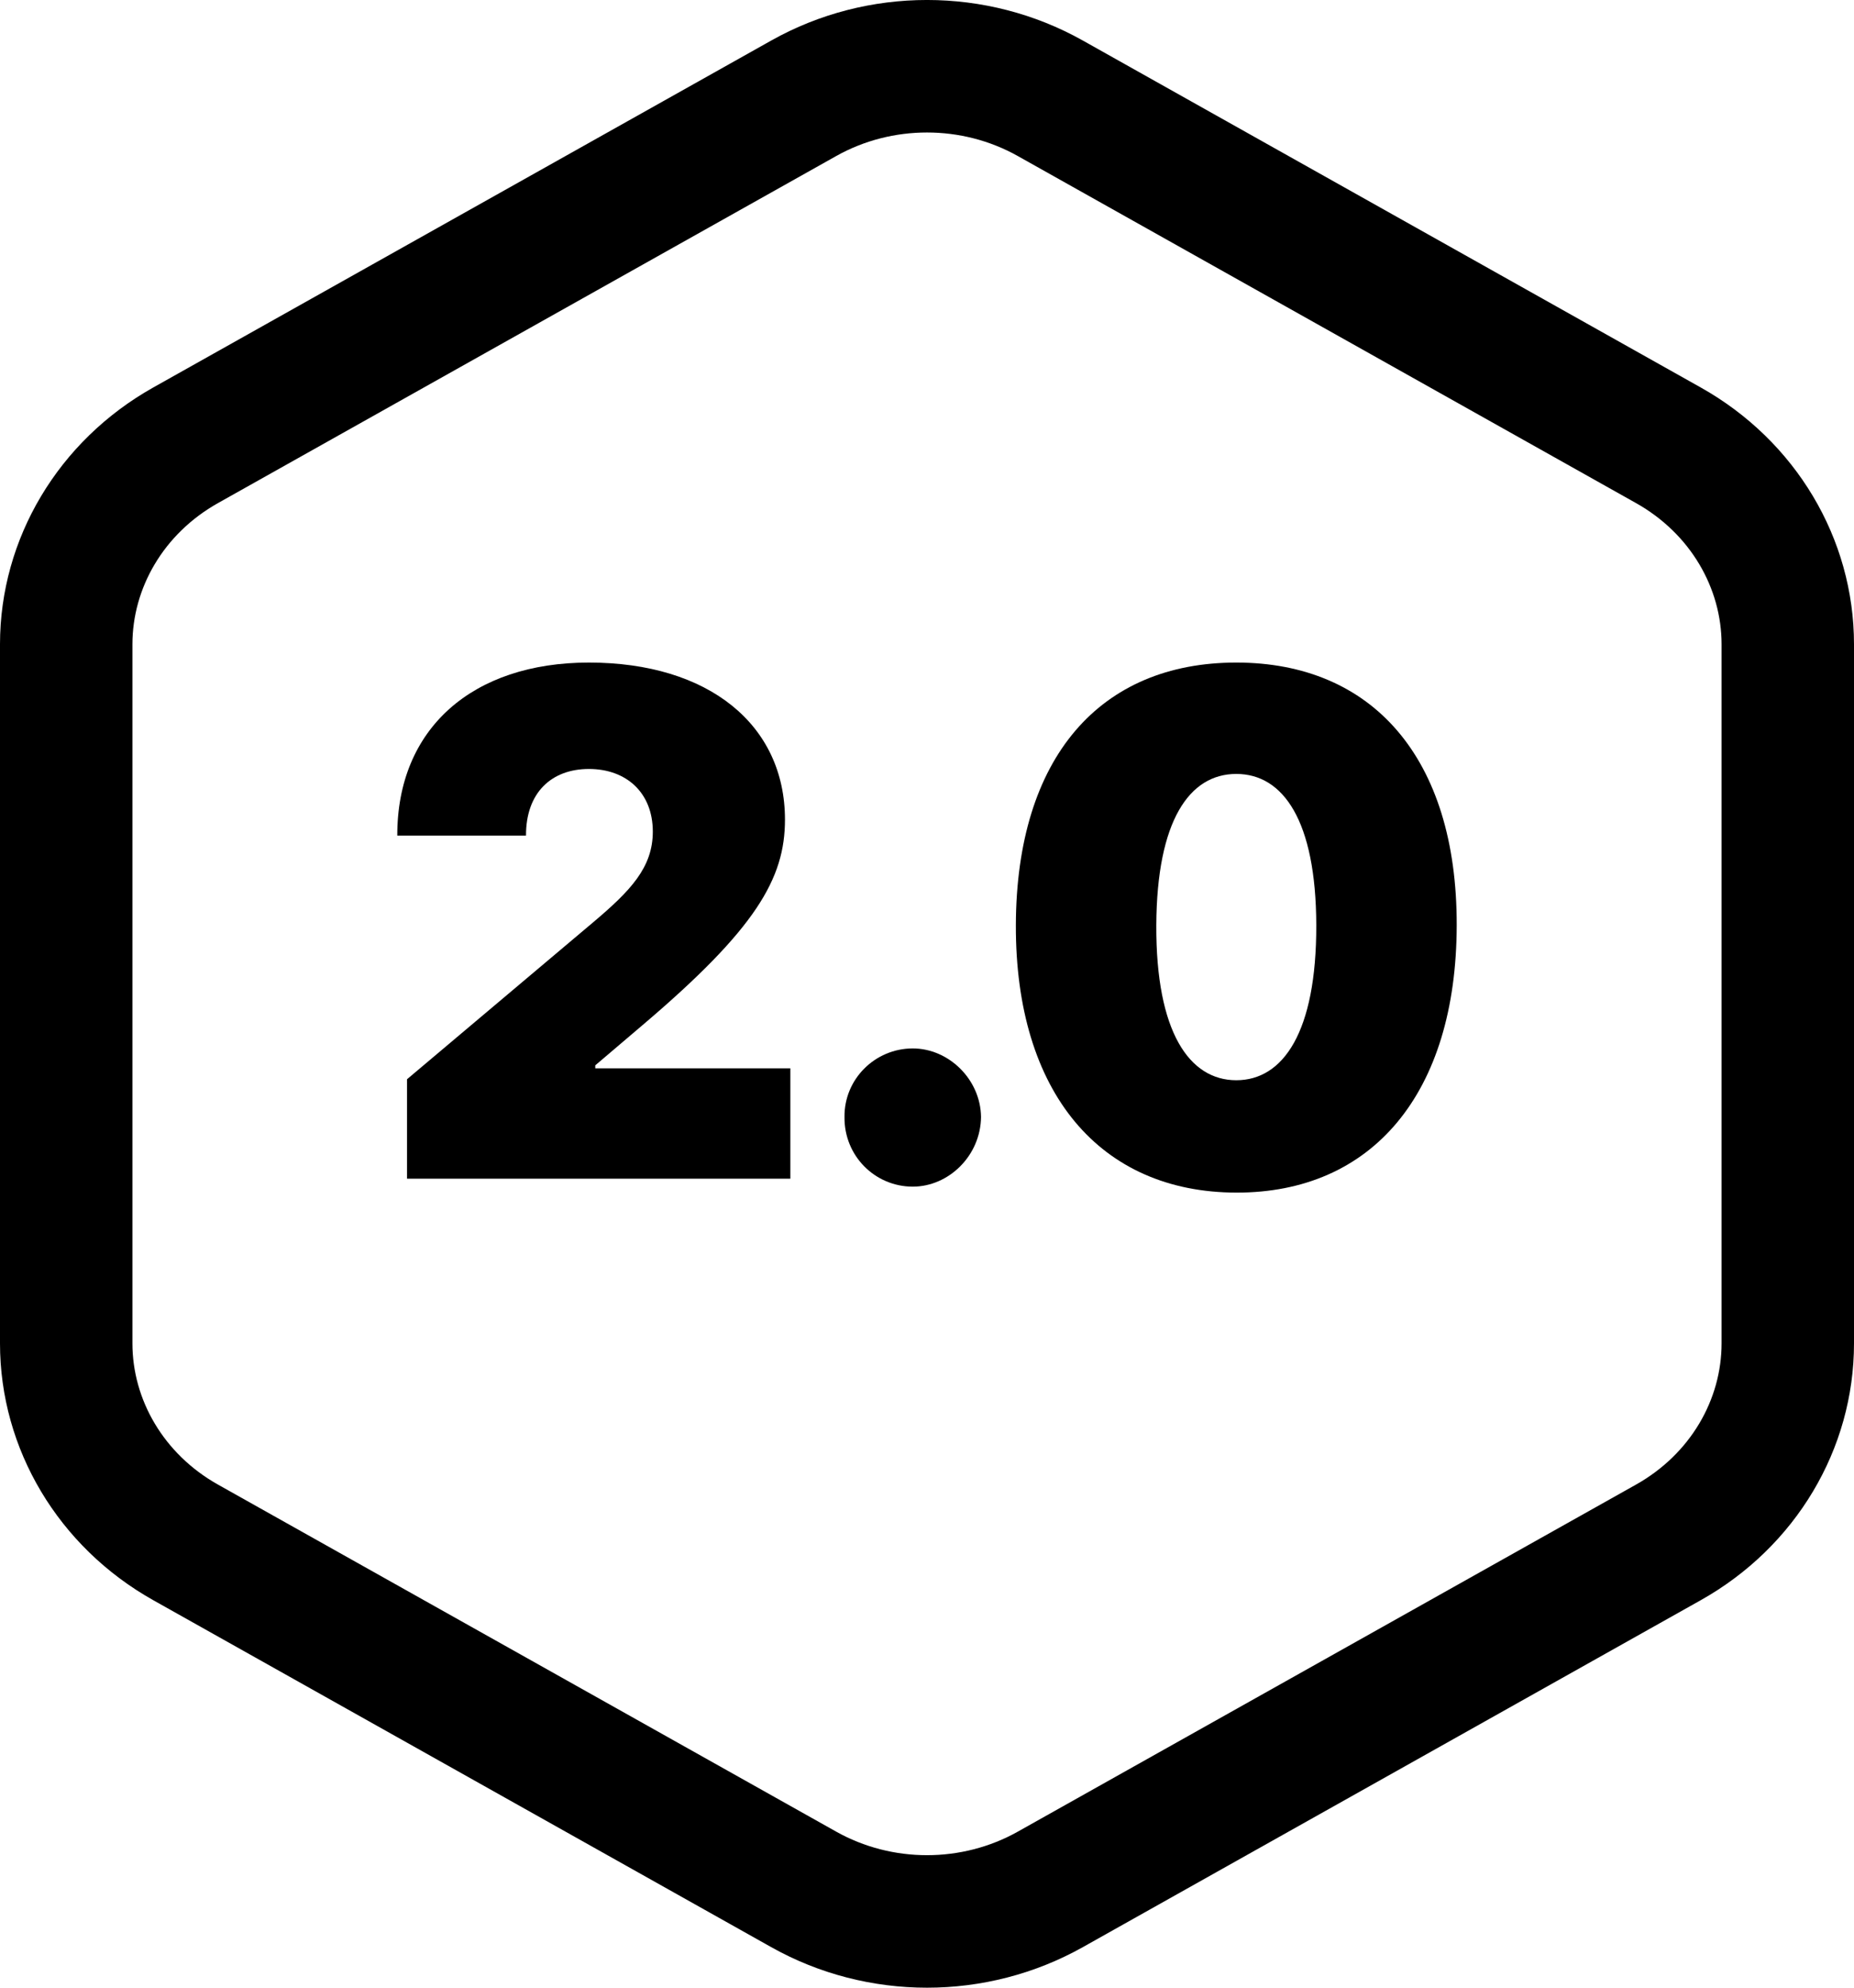 <?xml version="1.0" encoding="UTF-8" standalone="no"?>
<svg
   xmlns:dc="http://purl.org/dc/elements/1.1/"
   xmlns:cc="http://creativecommons.org/ns#"
   xmlns:rdf="http://www.w3.org/1999/02/22-rdf-syntax-ns#"
   xmlns:svg="http://www.w3.org/2000/svg"
   xmlns="http://www.w3.org/2000/svg"
   xmlns:sodipodi="http://sodipodi.sourceforge.net/DTD/sodipodi-0.dtd"
   xmlns:inkscape="http://www.inkscape.org/namespaces/inkscape"
   inkscape:version="1.0beta2 (2b71d25, 2019-12-03)"
   sodipodi:docname="Union Kopie 2.svg"
   id="svg841"
   version="1.1"
   fill="none"
   viewBox="0 0 28 30"
   height="30"
   width="28">
  <defs
     id="defs845" />
  <sodipodi:namedview
     inkscape:current-layer="svg841"
     inkscape:window-maximized="0"
     inkscape:window-y="0"
     inkscape:window-x="0"
     inkscape:cy="15"
     inkscape:cx="14"
     inkscape:zoom="22.4"
     showgrid="false"
     id="namedview843"
     inkscape:window-height="1120"
     inkscape:window-width="1792"
     inkscape:pageshadow="2"
     inkscape:pageopacity="0"
     guidetolerance="10"
     gridtolerance="10"
     objecttolerance="10"
     borderopacity="1"
     inkscape:document-rotation="0"
     bordercolor="#666666"
     pagecolor="#ffffff" />
  <path
     style="fill:#000000;fill-opacity:1"
     id="path833"
     fill="#485776"
     d="M6.147 17.79H11.936V16.124H8.99V16.079L9.697 15.478C11.417 14.019 11.855 13.261 11.855 12.371C11.855 10.938 10.702 10 8.894 10C7.138 10 5.996 10.994 6 12.612H7.944C7.941 11.966 8.327 11.606 8.894 11.606C9.458 11.606 9.859 11.963 9.859 12.552C9.859 13.096 9.517 13.448 8.961 13.918L6.147 16.289V17.79Z" />
  <path
     style="fill:#000000;fill-opacity:1"
     id="path835"
     fill="#485776"
     d="M13.785 17.91C14.326 17.91 14.809 17.445 14.816 16.859C14.809 16.289 14.326 15.824 13.785 15.824C13.214 15.824 12.747 16.289 12.754 16.859C12.747 17.445 13.214 17.91 13.785 17.91Z" />
  <path
     style="fill:#000000;fill-opacity:1"
     id="path837"
     fill="#485776"
     d="M22 13.963C21.996 16.507 20.722 18.004 18.671 18C16.617 17.996 15.335 16.495 15.342 13.963C15.35 11.426 16.617 10 18.671 10C20.722 10 22.004 11.433 22 13.963ZM17.463 13.963C17.456 15.58 17.964 16.304 18.671 16.304C19.378 16.304 19.883 15.58 19.879 13.963C19.875 12.383 19.378 11.681 18.671 11.681C17.964 11.681 17.471 12.383 17.463 13.963Z"
     clip-rule="evenodd"
     fill-rule="evenodd" />
  <path
     style="fill:#000000;fill-opacity:1"
     id="path839"
     fill="#485776"
     d="M25.685 24.152C27.119 23.348 28 21.872 28 20.276V9.724C28 8.128 27.119 6.652 25.685 5.848L16.352 0.611C14.898 -0.204 13.102 -0.204 11.649 0.611L2.315 5.848C0.882 6.652 0 8.128 0 9.724V20.276C0 21.872 0.882 23.348 2.315 24.152L11.649 29.389C13.102 30.204 14.898 30.204 16.352 29.389L25.685 24.152ZM26 9.724V20.276C26 21.122 25.532 21.945 24.706 22.408L15.373 27.644C14.528 28.119 13.472 28.119 12.627 27.644L3.294 22.408C2.468 21.945 2 21.122 2 20.276V9.724C2 8.878 2.468 8.055 3.294 7.592L12.627 2.356C13.472 1.881 14.528 1.881 15.373 2.356L24.706 7.592C25.532 8.055 26 8.878 26 9.724Z"
     clip-rule="evenodd"
     fill-rule="evenodd" />
</svg>
